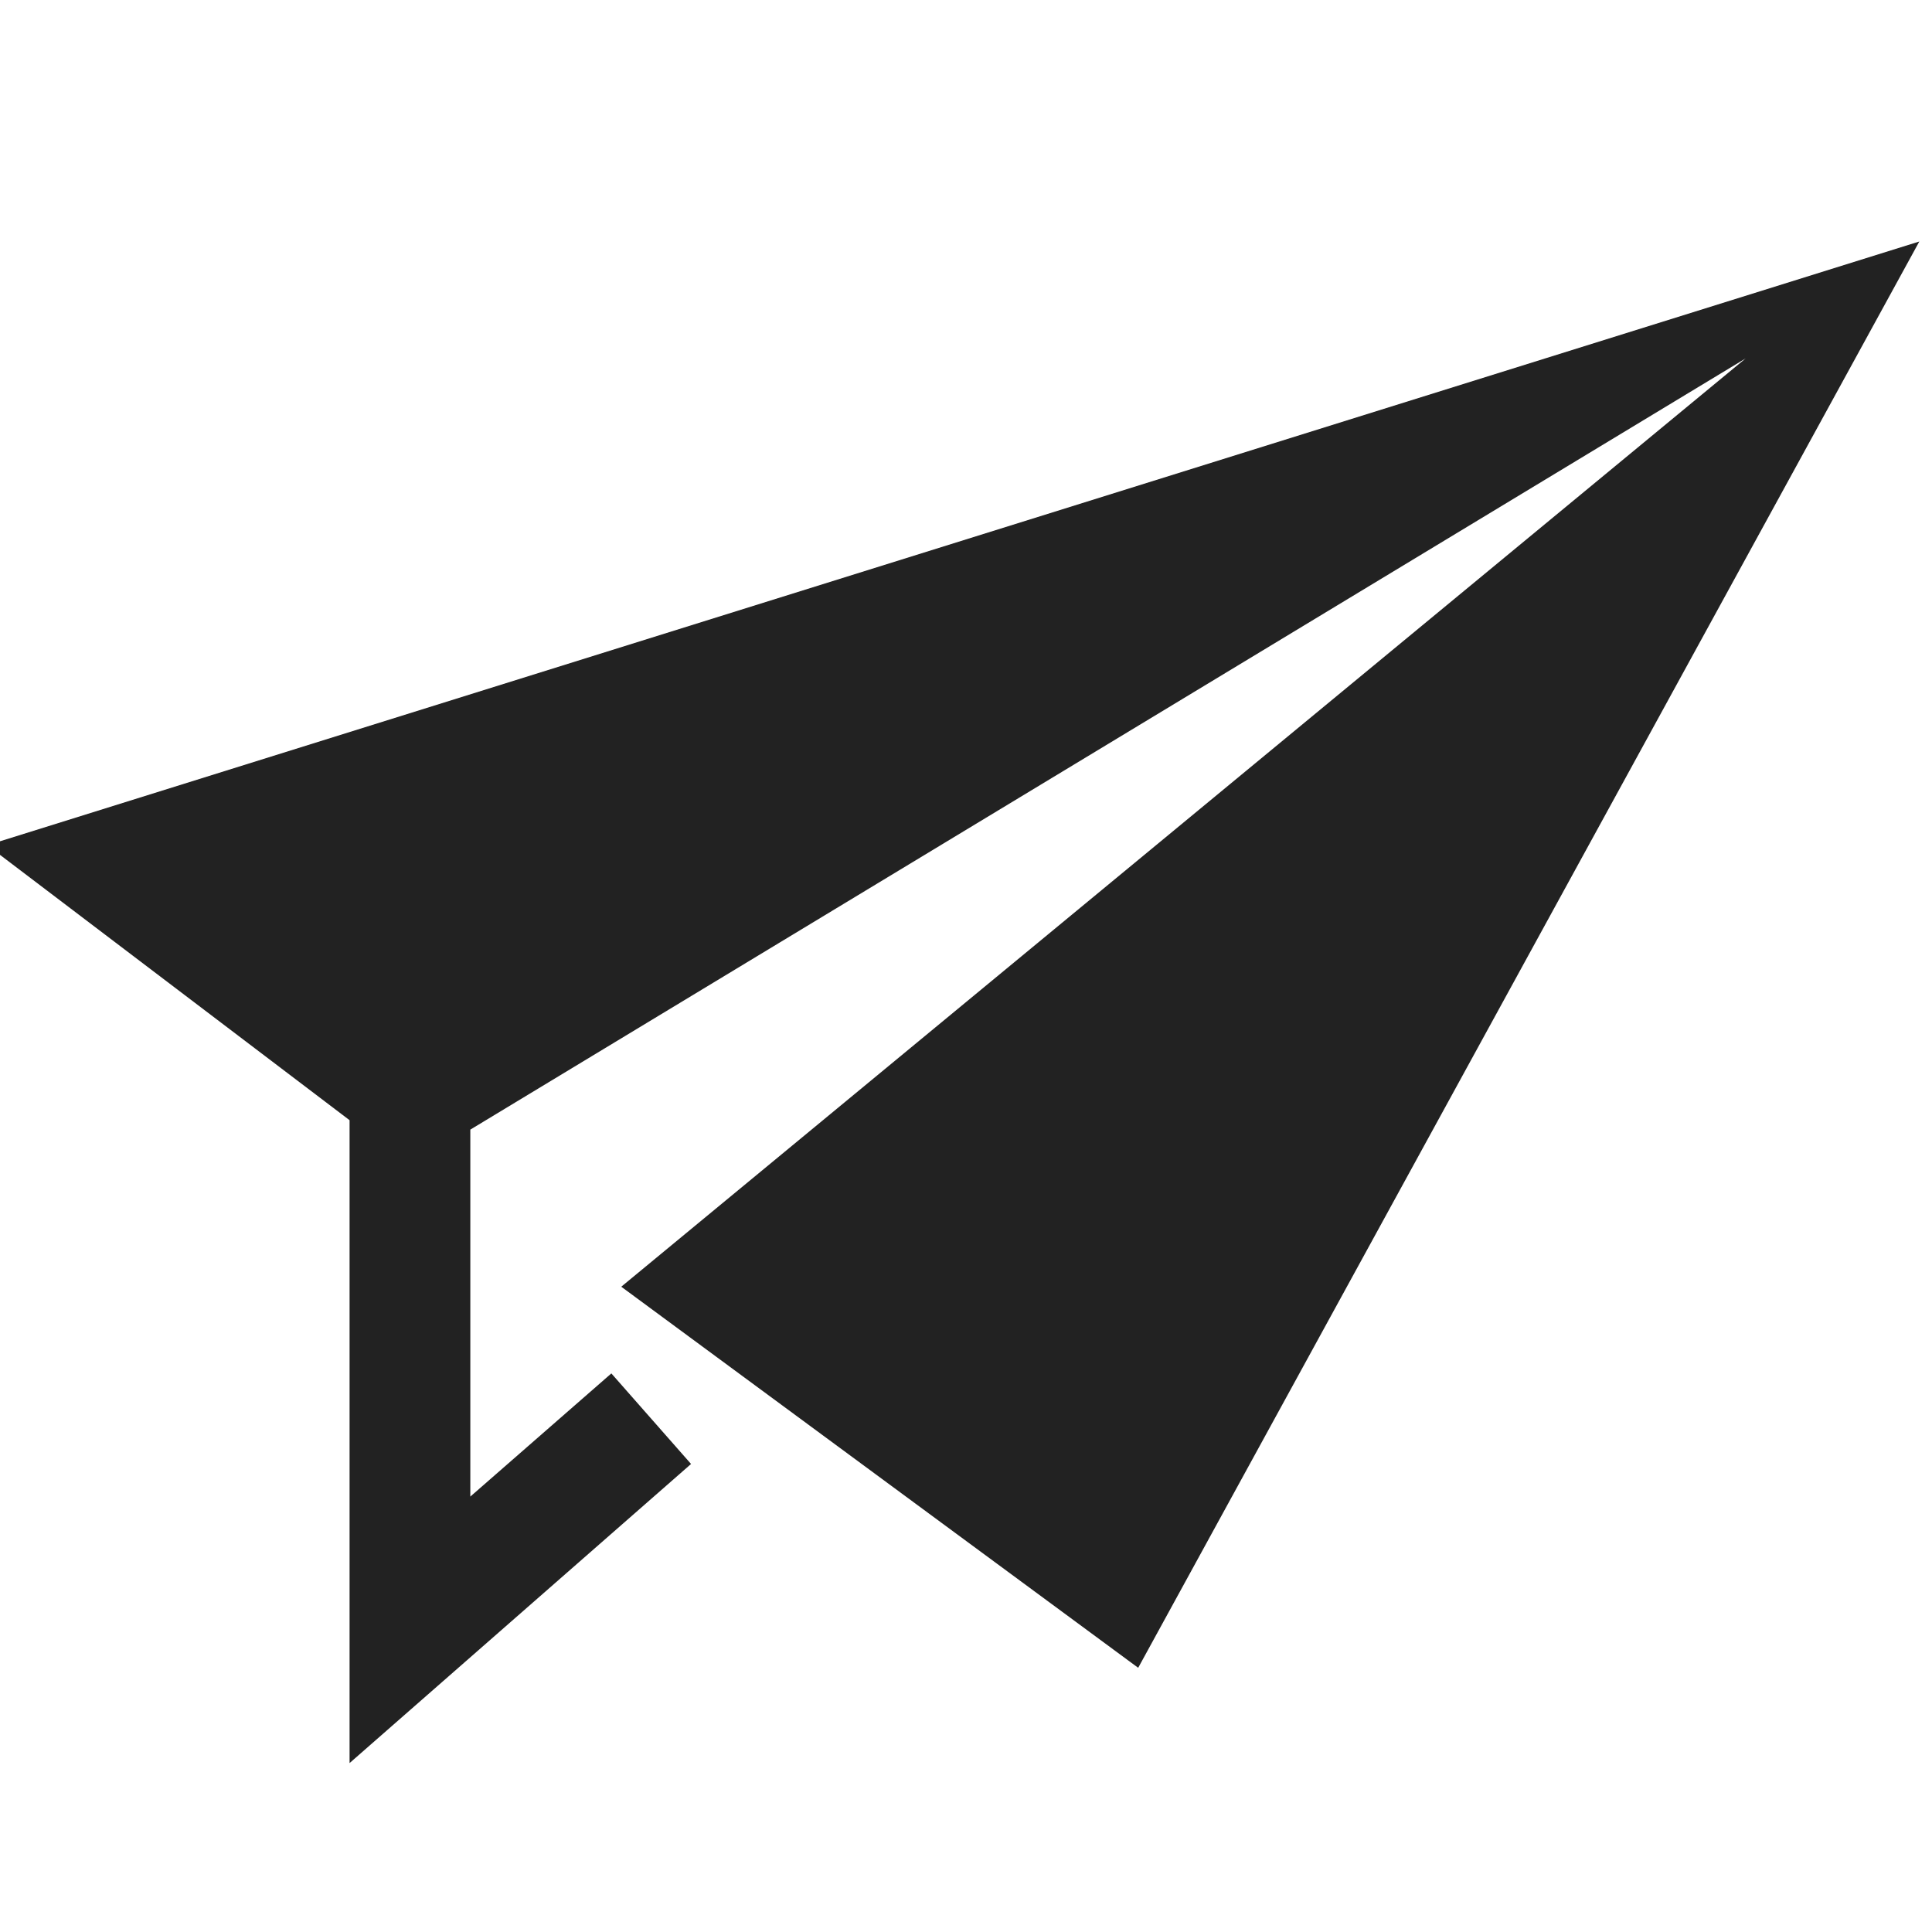 <?xml version="1.0" encoding="UTF-8"?>
<svg xmlns="http://www.w3.org/2000/svg" height="16px" viewBox="0 0 16 16" width="16px"><path d="m 15.895 2 l -16 5 l 3 2.277 v 5.324 l 2.828 -2.477 l -0.66 -0.75 l -1.168 1.02 v -3.039 l 10.562 -6.387 l -9.312 7.688 l 4.281 3.156 z m 0 0" fill="#222222"/></svg>
